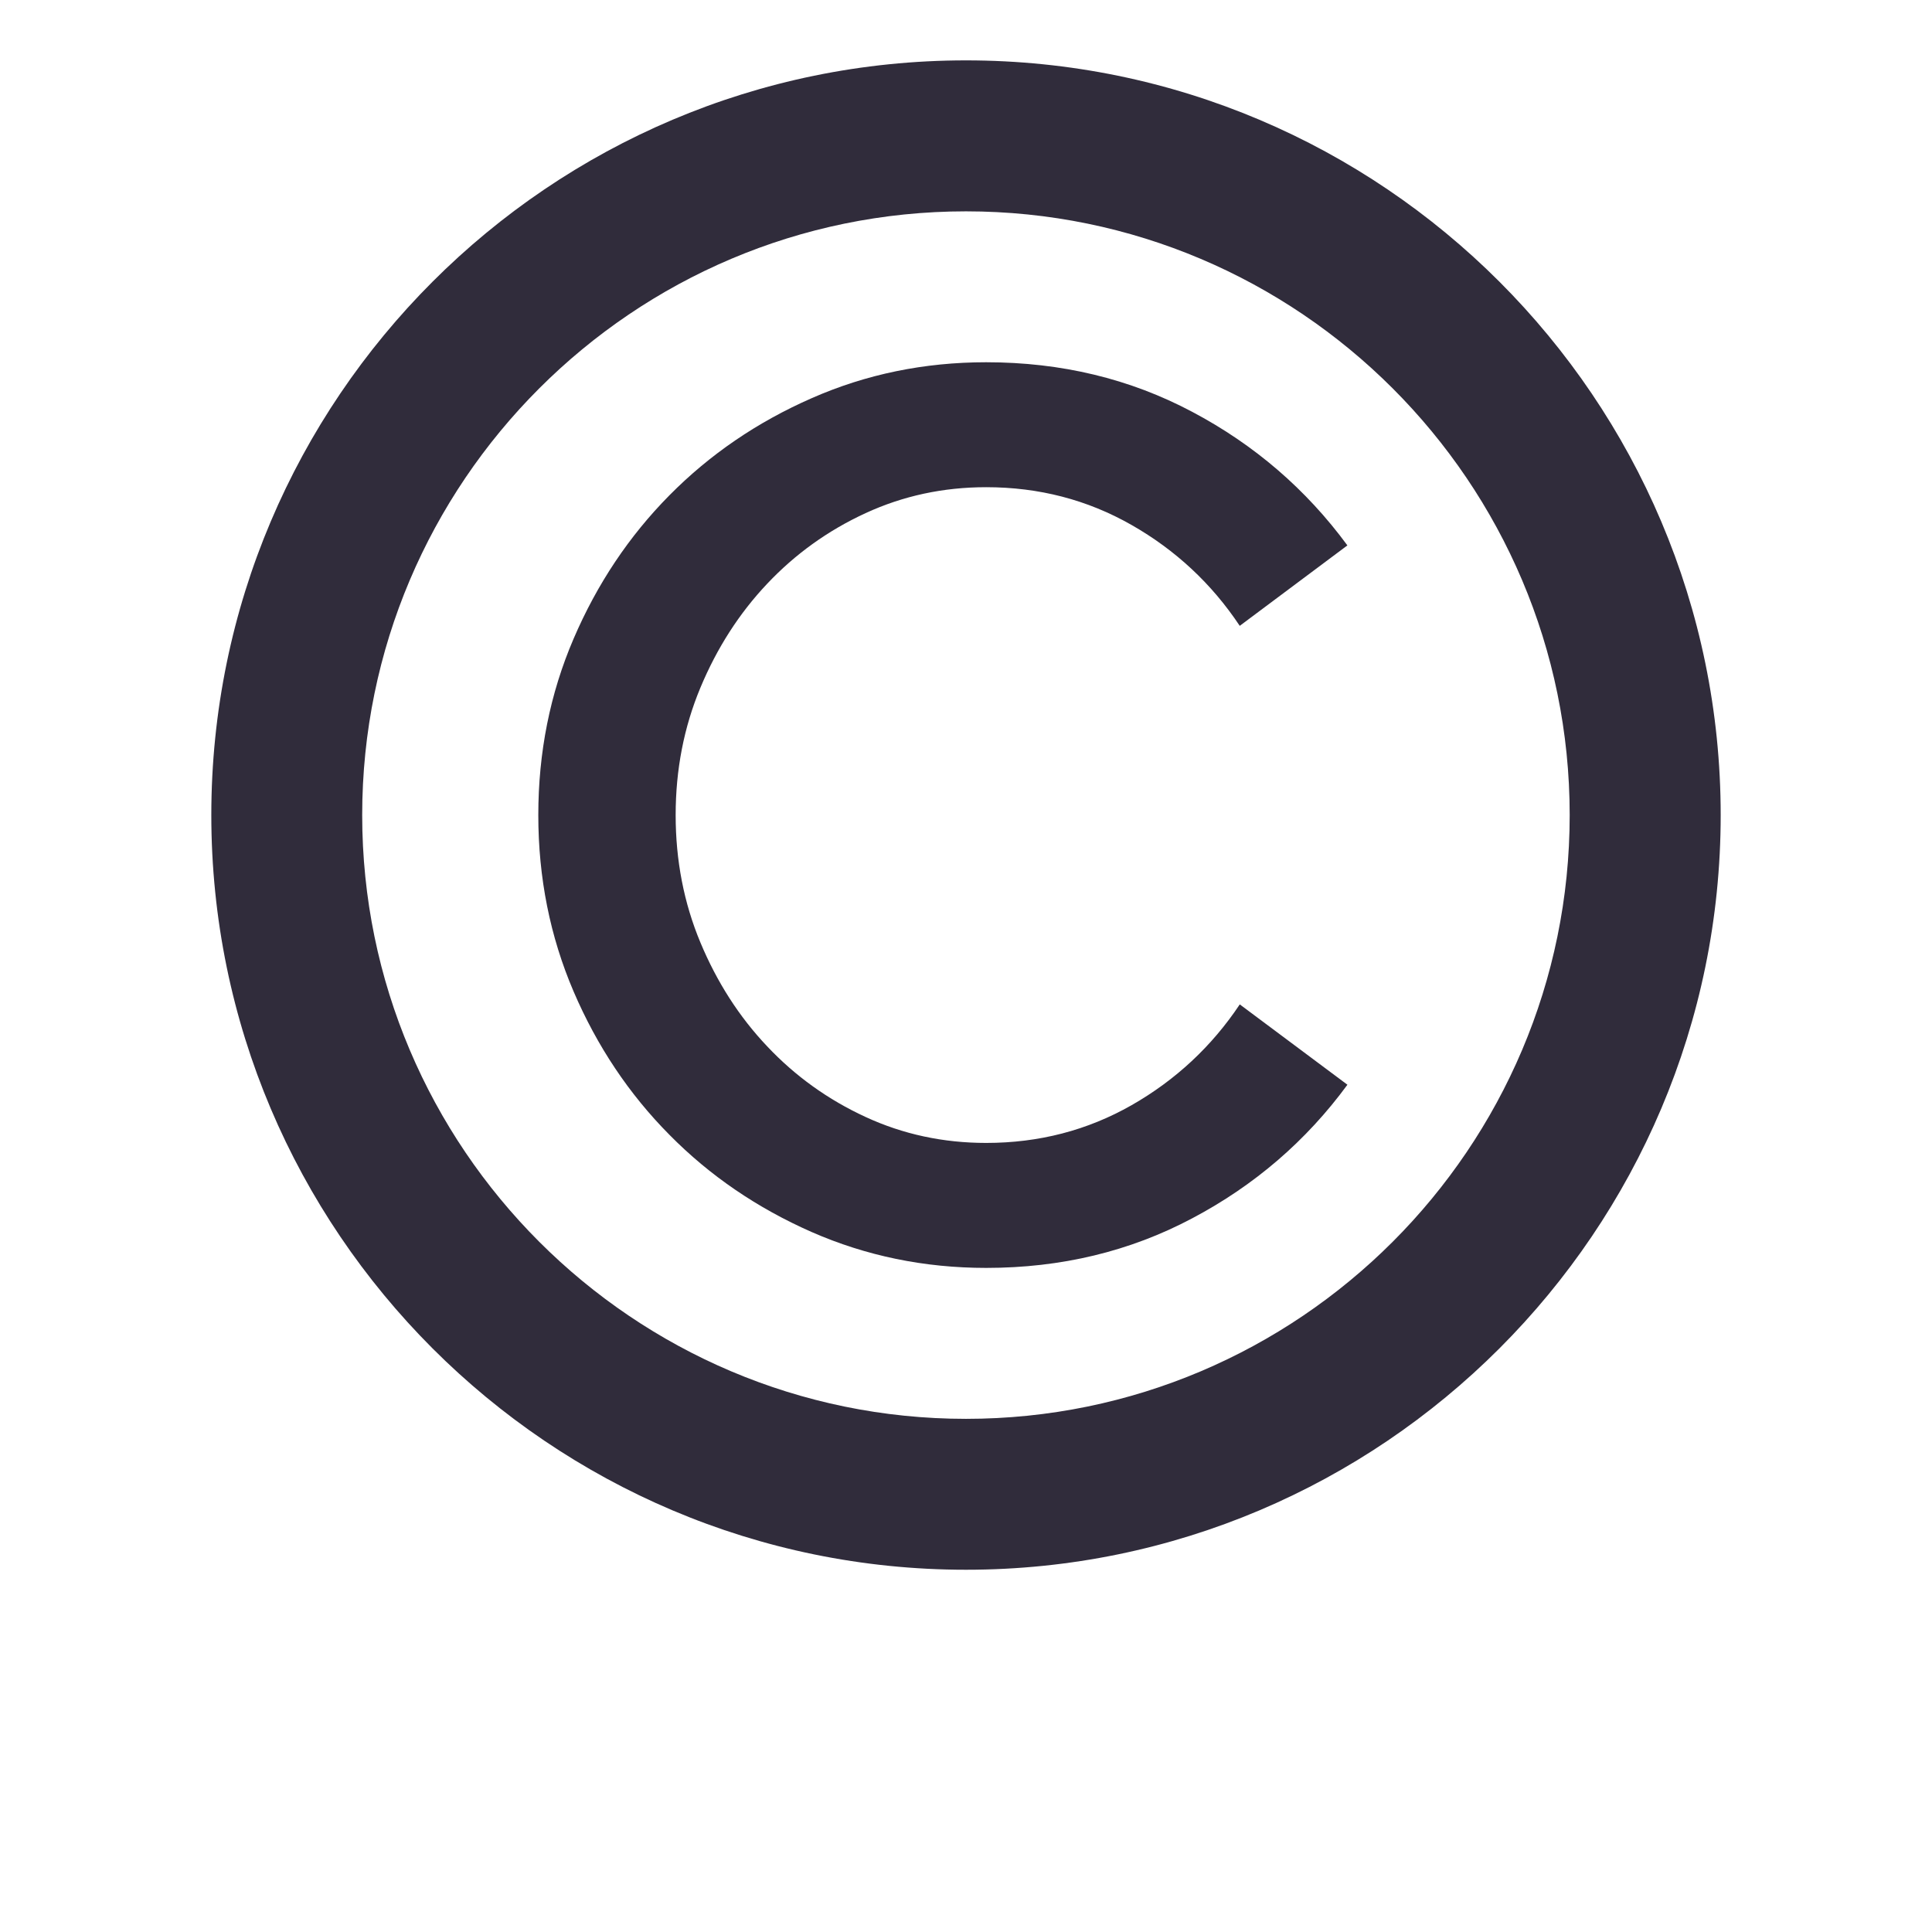<?xml version="1.0" encoding="utf-8"?>
<!-- Generator: Adobe Illustrator 15.0.0, SVG Export Plug-In . SVG Version: 6.00 Build 0)  -->
<!DOCTYPE svg PUBLIC "-//W3C//DTD SVG 1.1//EN" "http://www.w3.org/Graphics/SVG/1.1/DTD/svg11.dtd">
<svg version="1.1" id="Layer_1" xmlns="http://www.w3.org/2000/svg" xmlns:xlink="http://www.w3.org/1999/xlink" x="0px" y="0px"
	 width="64px" height="64px" viewBox="0 0 64 64" enable-background="new 0 0 64 64" xml:space="preserve">
<path fill="#302C3B" d="M32,2C18.213,2,7,13.216,7,27s11.213,25,25,25c13.785,0,25-11.216,25-25S45.785,2,32,2z M32,47.001
	c-11.029,0-20.002-8.972-20.002-20.001c0-11.027,8.973-19.999,20.002-19.999c11.027,0,19.998,8.972,19.998,19.999
	C51.998,38.029,43.027,47.001,32,47.001z"/>
<path fill="#302C3B" d="M25.414,19.337c0.928-0.983,2.014-1.765,3.258-2.338c1.242-0.573,2.574-0.86,3.996-0.86
	c1.748,0,3.354,0.417,4.816,1.251c1.461,0.833,2.656,1.947,3.584,3.342l3.566-2.665c-1.365-1.857-3.08-3.335-5.143-4.426
	C37.43,12.547,35.154,12,32.668,12c-2.049,0-3.977,0.396-5.779,1.19c-1.803,0.79-3.375,1.864-4.711,3.215
	c-1.34,1.354-2.398,2.938-3.178,4.756c-0.779,1.814-1.168,3.763-1.168,5.84c0,2.075,0.389,4.022,1.168,5.841
	c0.779,1.817,1.838,3.401,3.178,4.752c1.336,1.354,2.908,2.425,4.711,3.219c1.803,0.79,3.73,1.188,5.779,1.188
	c2.486,0,4.762-0.547,6.824-1.642c2.063-1.09,3.777-2.564,5.143-4.426l-3.566-2.661c-0.928,1.391-2.123,2.505-3.584,3.339
	c-1.463,0.833-3.068,1.25-4.816,1.25c-1.422,0-2.754-0.286-3.996-0.86c-1.244-0.573-2.33-1.354-3.258-2.338
	c-0.93-0.98-1.666-2.131-2.213-3.441s-0.82-2.719-0.82-4.22c0-1.504,0.273-2.911,0.82-4.222S24.484,20.321,25.414,19.337z"/>
</svg>
